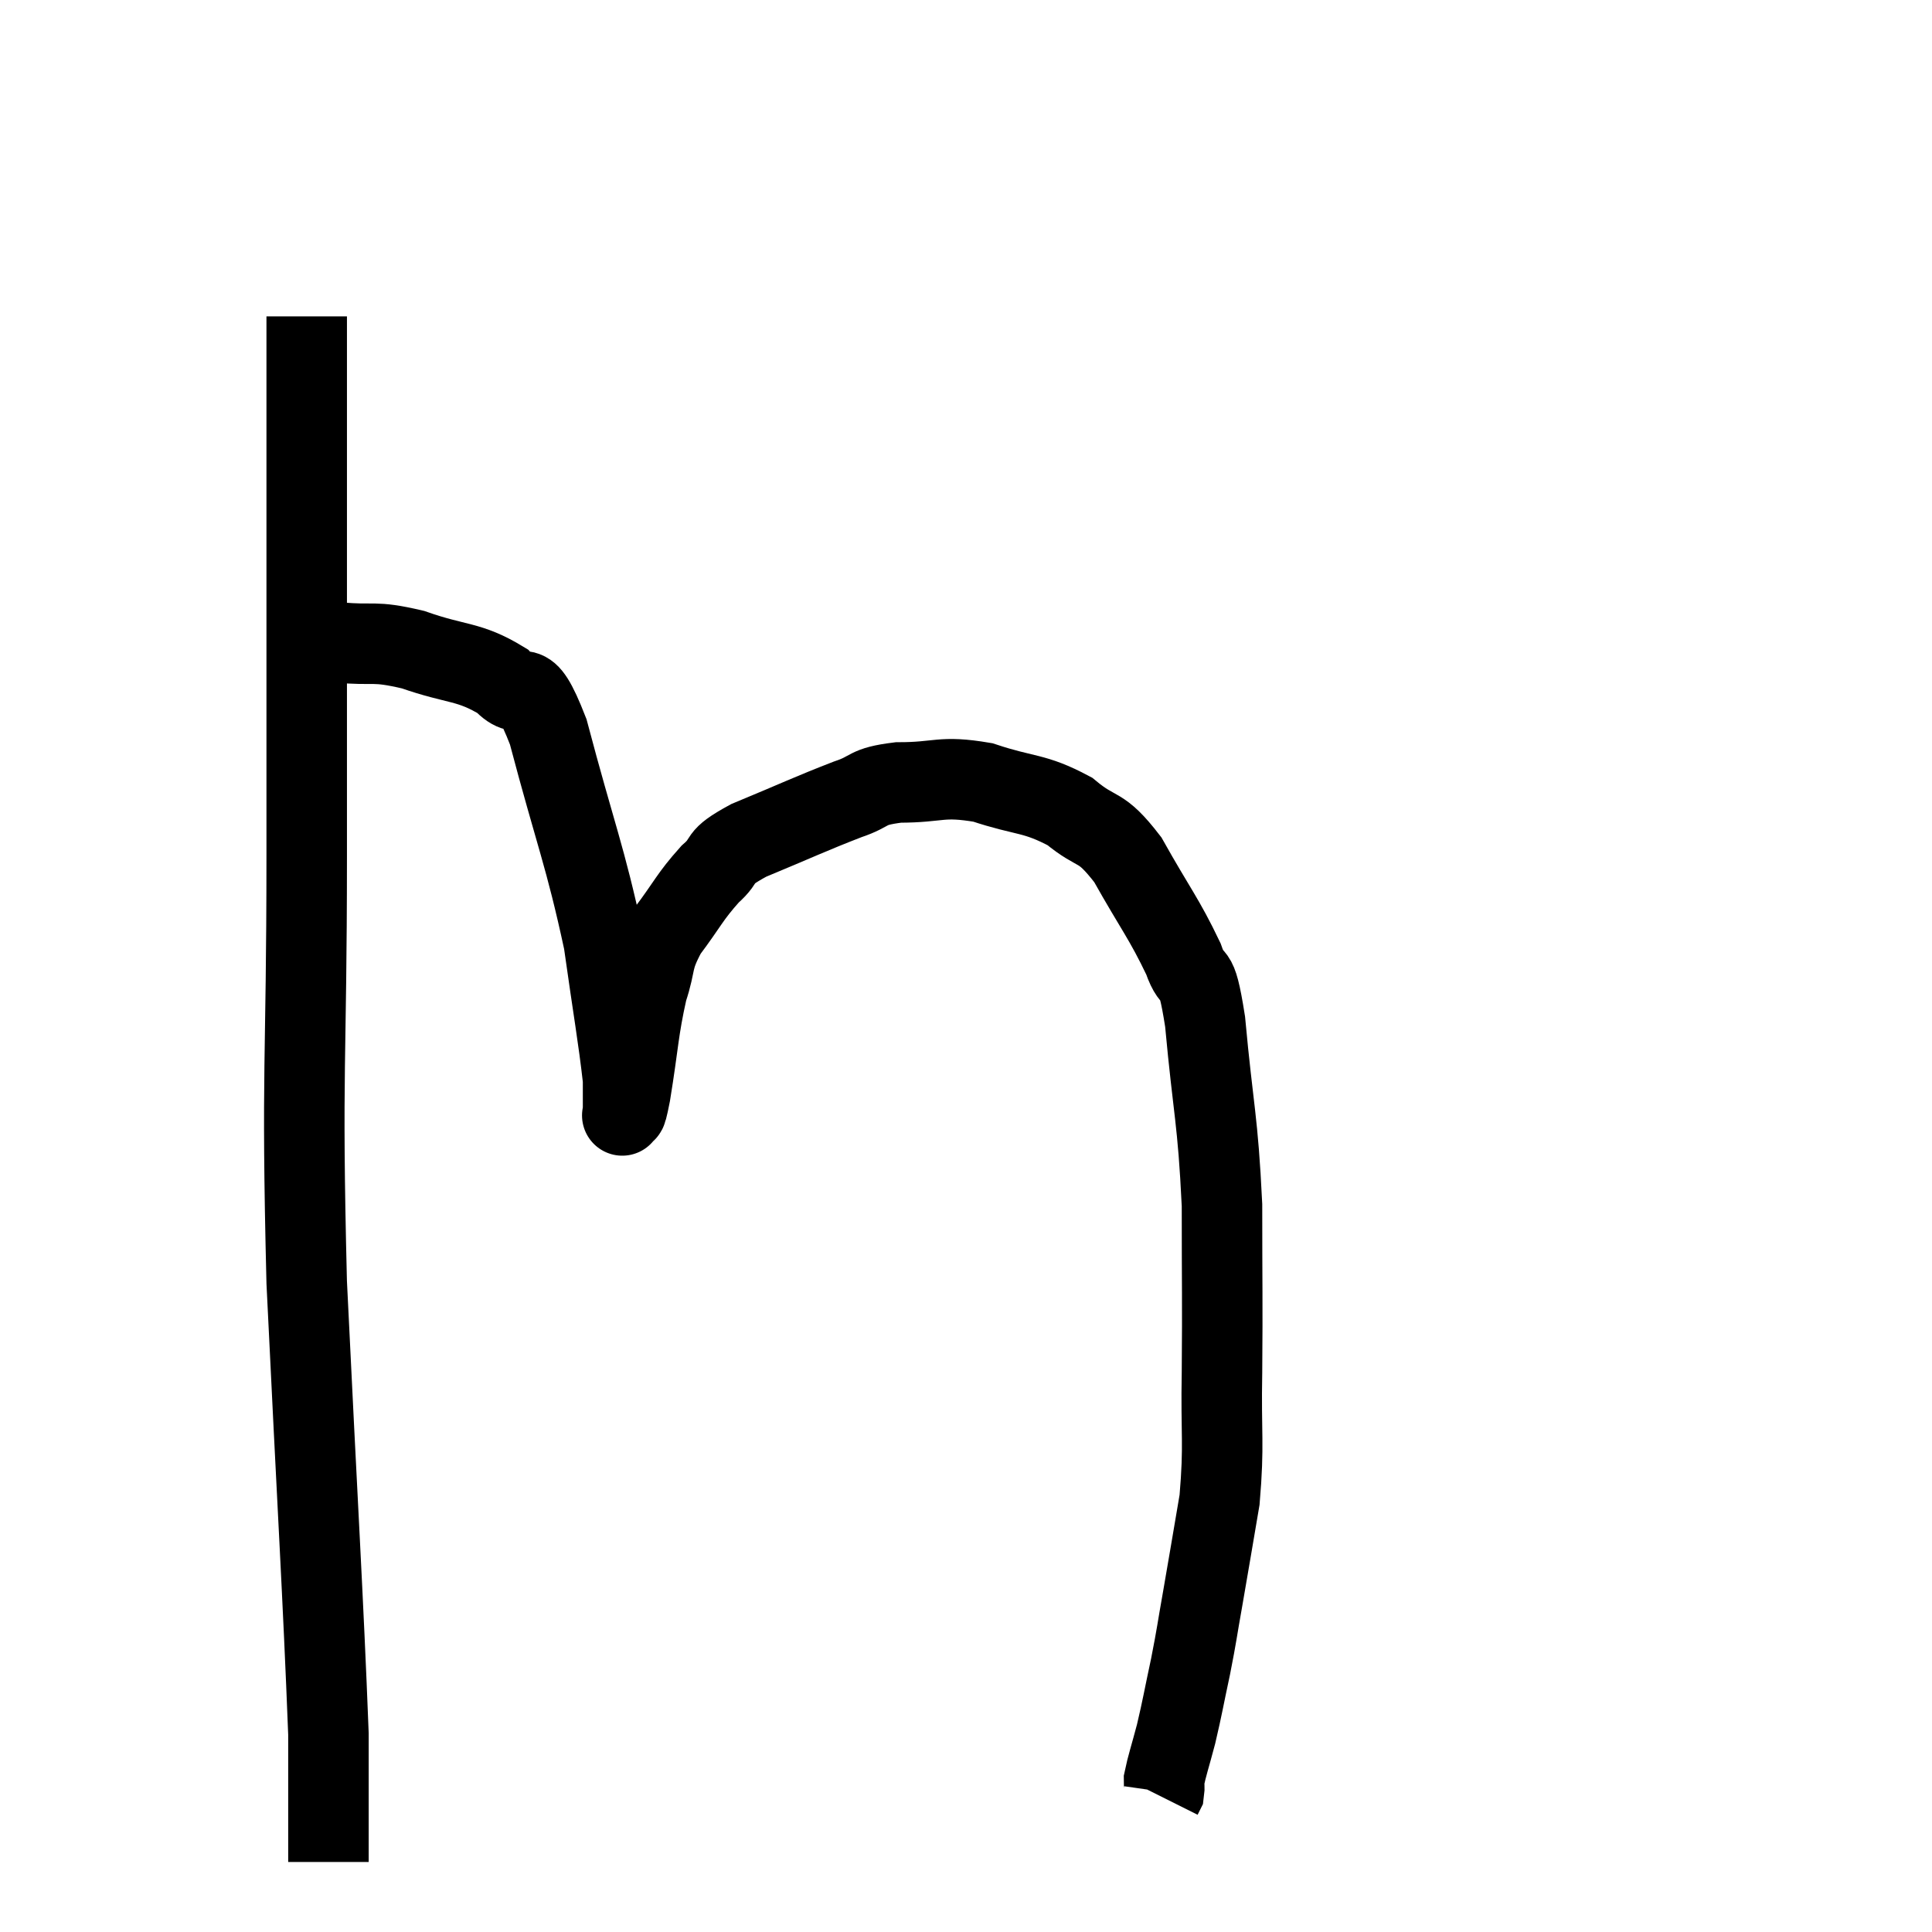 <svg width="48" height="48" viewBox="0 0 48 48" xmlns="http://www.w3.org/2000/svg"><path d="M 7.62 7.86 C 7.62 14.55, 7.62 15.24, 7.62 21.24 C 7.62 26.55, 7.485 26.4, 7.62 31.86 C 7.89 37.47, 8.025 39.6, 8.16 43.08 C 8.16 44.43, 8.16 44.985, 8.16 45.78 L 8.16 46.26" fill="none" stroke="black" stroke-width="2"></path><path d="M 8.4 15.96 C 9.33 16.05, 9.24 15.9, 10.26 16.14 C 11.37 16.53, 11.64 16.41, 12.48 16.92 C 13.05 17.55, 12.99 16.56, 13.62 18.18 C 14.31 20.79, 14.535 21.24, 15 23.4 C 15.24 25.11, 15.36 25.755, 15.48 26.82 C 15.48 27.24, 15.48 27.45, 15.48 27.66 C 15.48 27.66, 15.48 27.66, 15.48 27.66 C 15.48 27.66, 15.435 27.78, 15.48 27.66 C 15.57 27.42, 15.51 27.945, 15.66 27.18 C 15.87 25.89, 15.855 25.605, 16.08 24.6 C 16.32 23.88, 16.17 23.88, 16.56 23.16 C 17.1 22.44, 17.13 22.29, 17.64 21.72 C 18.12 21.3, 17.745 21.345, 18.6 20.88 C 19.83 20.37, 20.13 20.22, 21.06 19.86 C 21.69 19.65, 21.48 19.545, 22.32 19.44 C 23.37 19.44, 23.355 19.26, 24.42 19.44 C 25.5 19.8, 25.68 19.68, 26.58 20.16 C 27.3 20.76, 27.315 20.445, 28.02 21.36 C 28.71 22.59, 28.92 22.815, 29.4 23.82 C 29.67 24.6, 29.7 23.85, 29.94 25.38 C 30.15 27.66, 30.255 27.765, 30.36 29.94 C 30.36 32.01, 30.375 32.25, 30.36 34.08 C 30.33 35.67, 30.42 35.85, 30.3 37.26 C 30.09 38.49, 30.06 38.685, 29.88 39.72 C 29.73 40.56, 29.745 40.56, 29.58 41.4 C 29.4 42.24, 29.385 42.375, 29.22 43.08 C 29.07 43.65, 28.995 43.86, 28.92 44.22 C 28.92 44.37, 28.935 44.415, 28.92 44.52 L 28.86 44.64" fill="none" stroke="black" stroke-width="2"></path></svg>